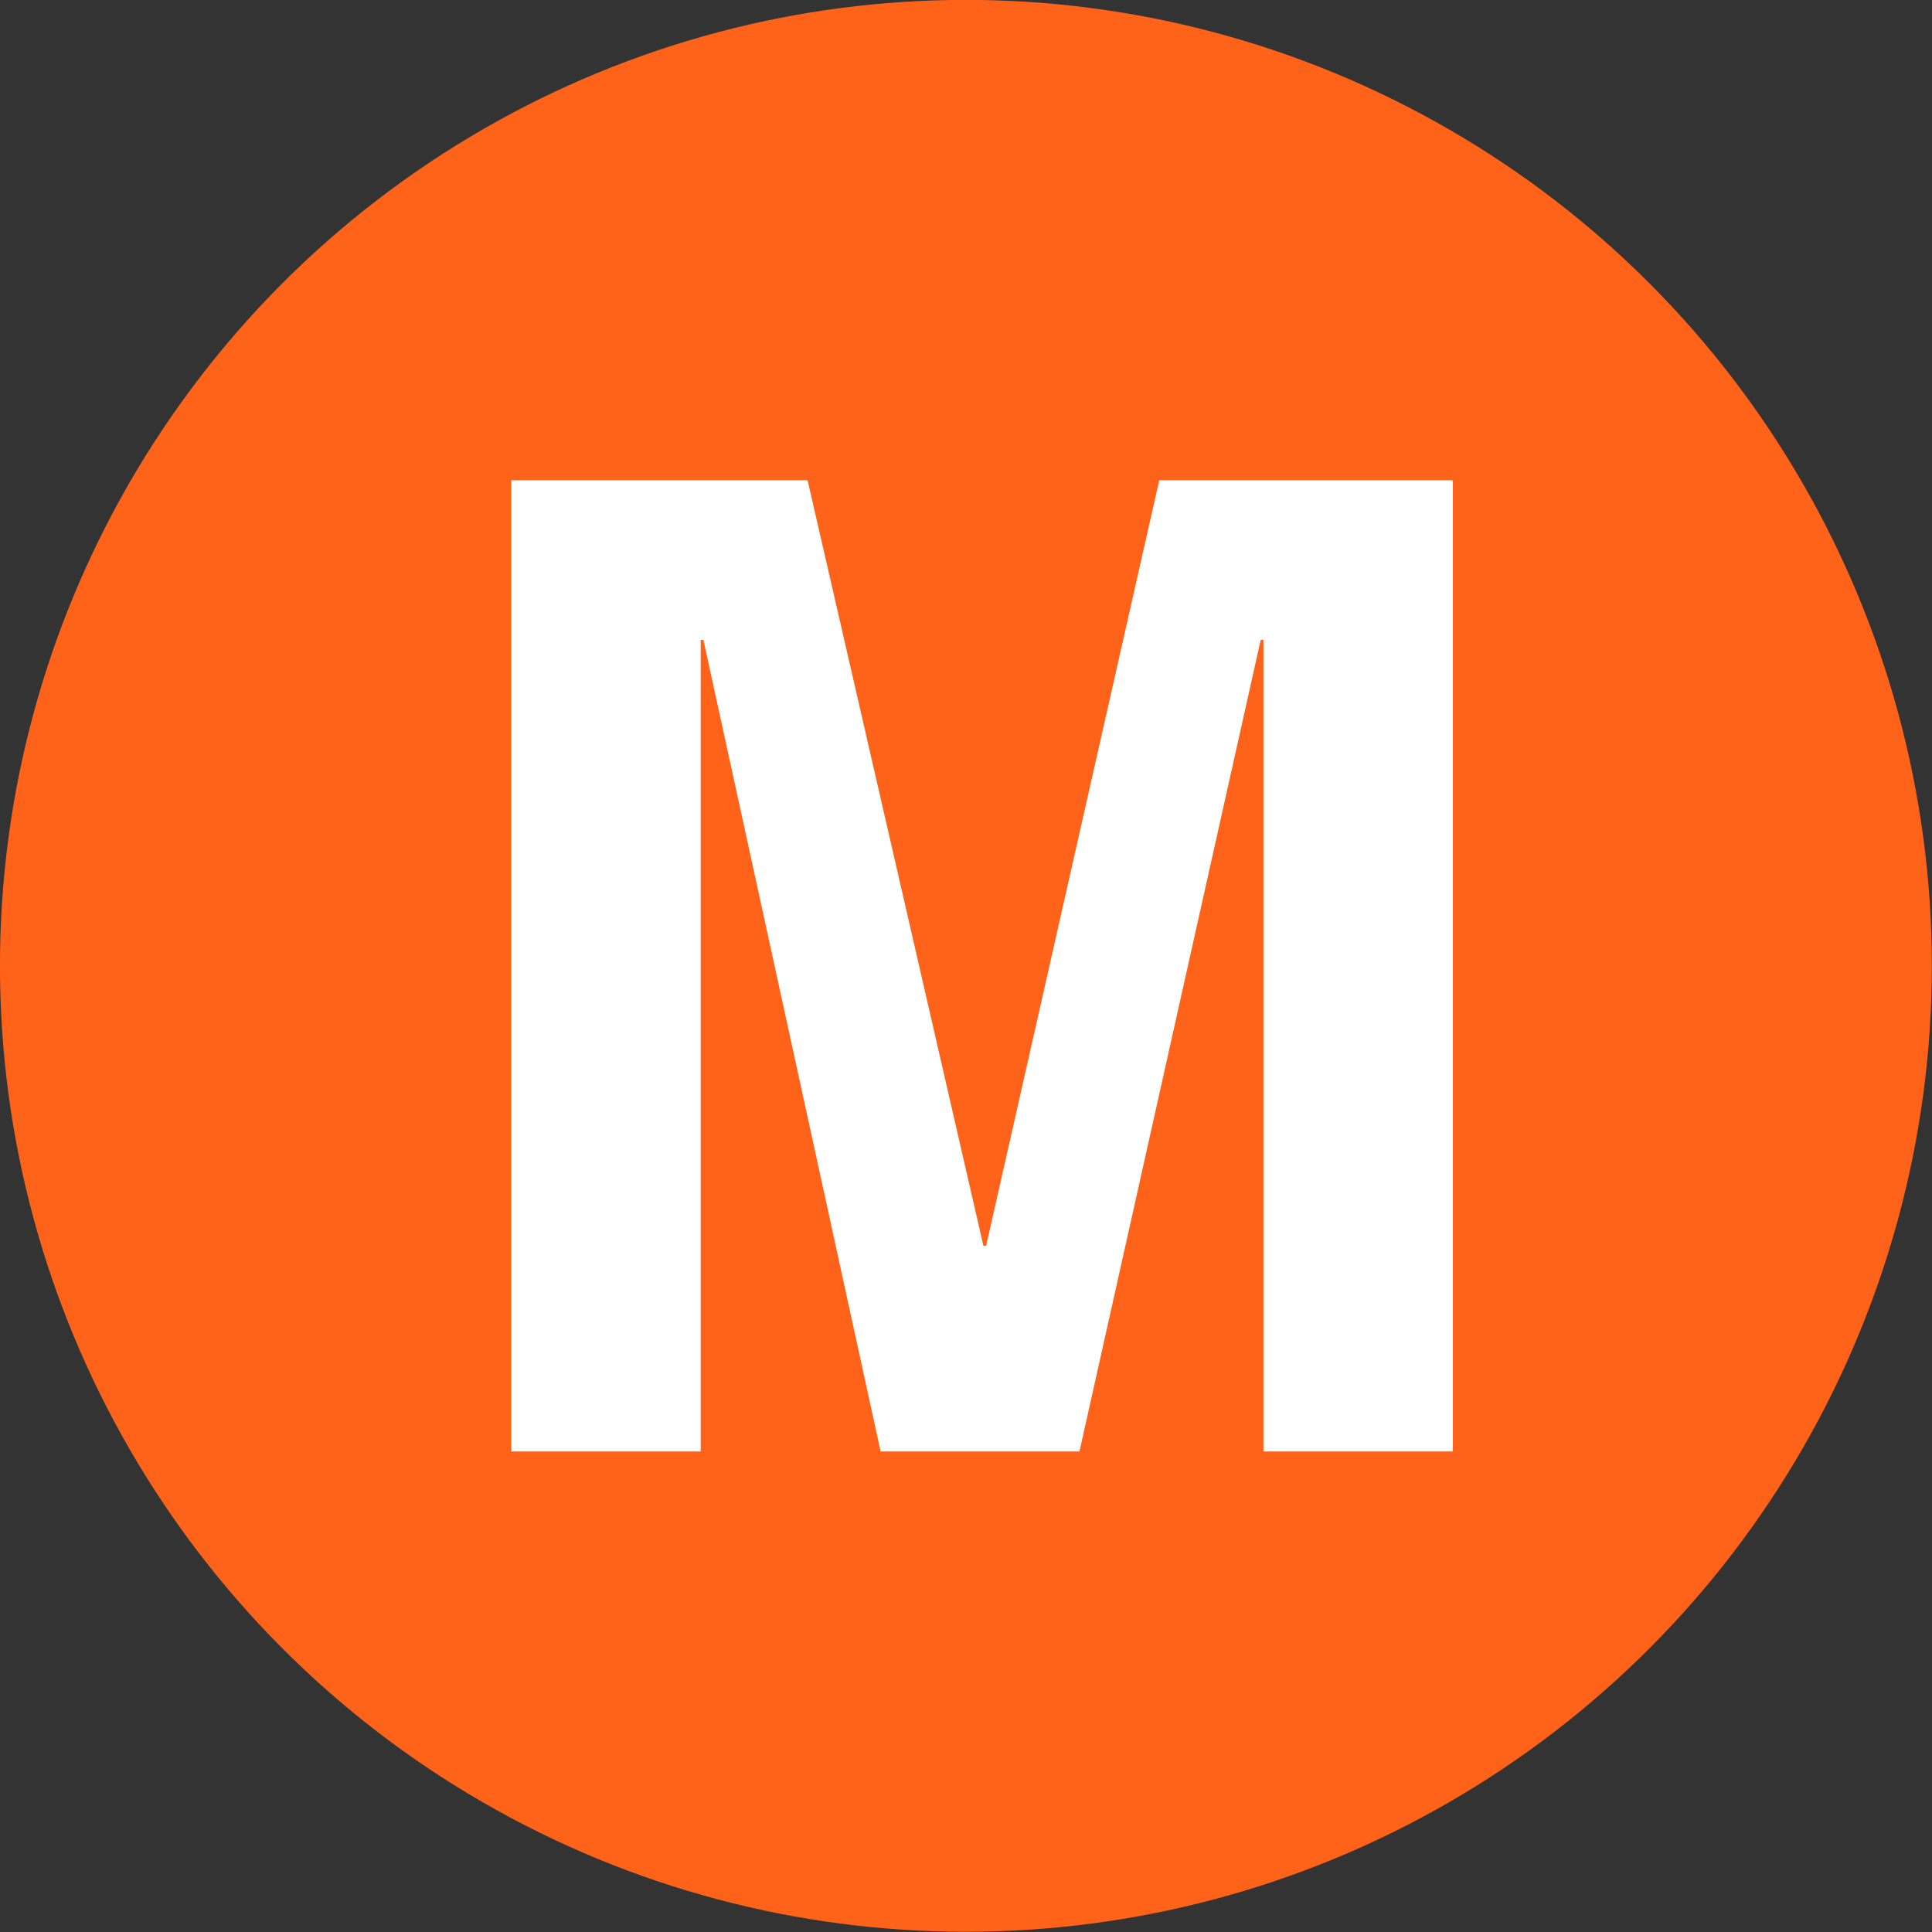 <svg xmlns="http://www.w3.org/2000/svg" viewBox="8.41 8.89 57.13 57.13">
<rect x="8.41" y="8.89" width="57.13" height="57.13" fill="#333333" stroke="none"/>
<circle cy="37.45" cx="36.972" r="28.563" fill="#FF6319"/>
<path d="m51.37 51.81h-5.6v-24h-0.08l-5.36 24h-5.88l-5.24-24h-0.08v24h-5.6v-28.72h8.76l5.2 22.64h0.08l5.12-22.64h8.68v28.72z" fill="#fff"/>
</svg>